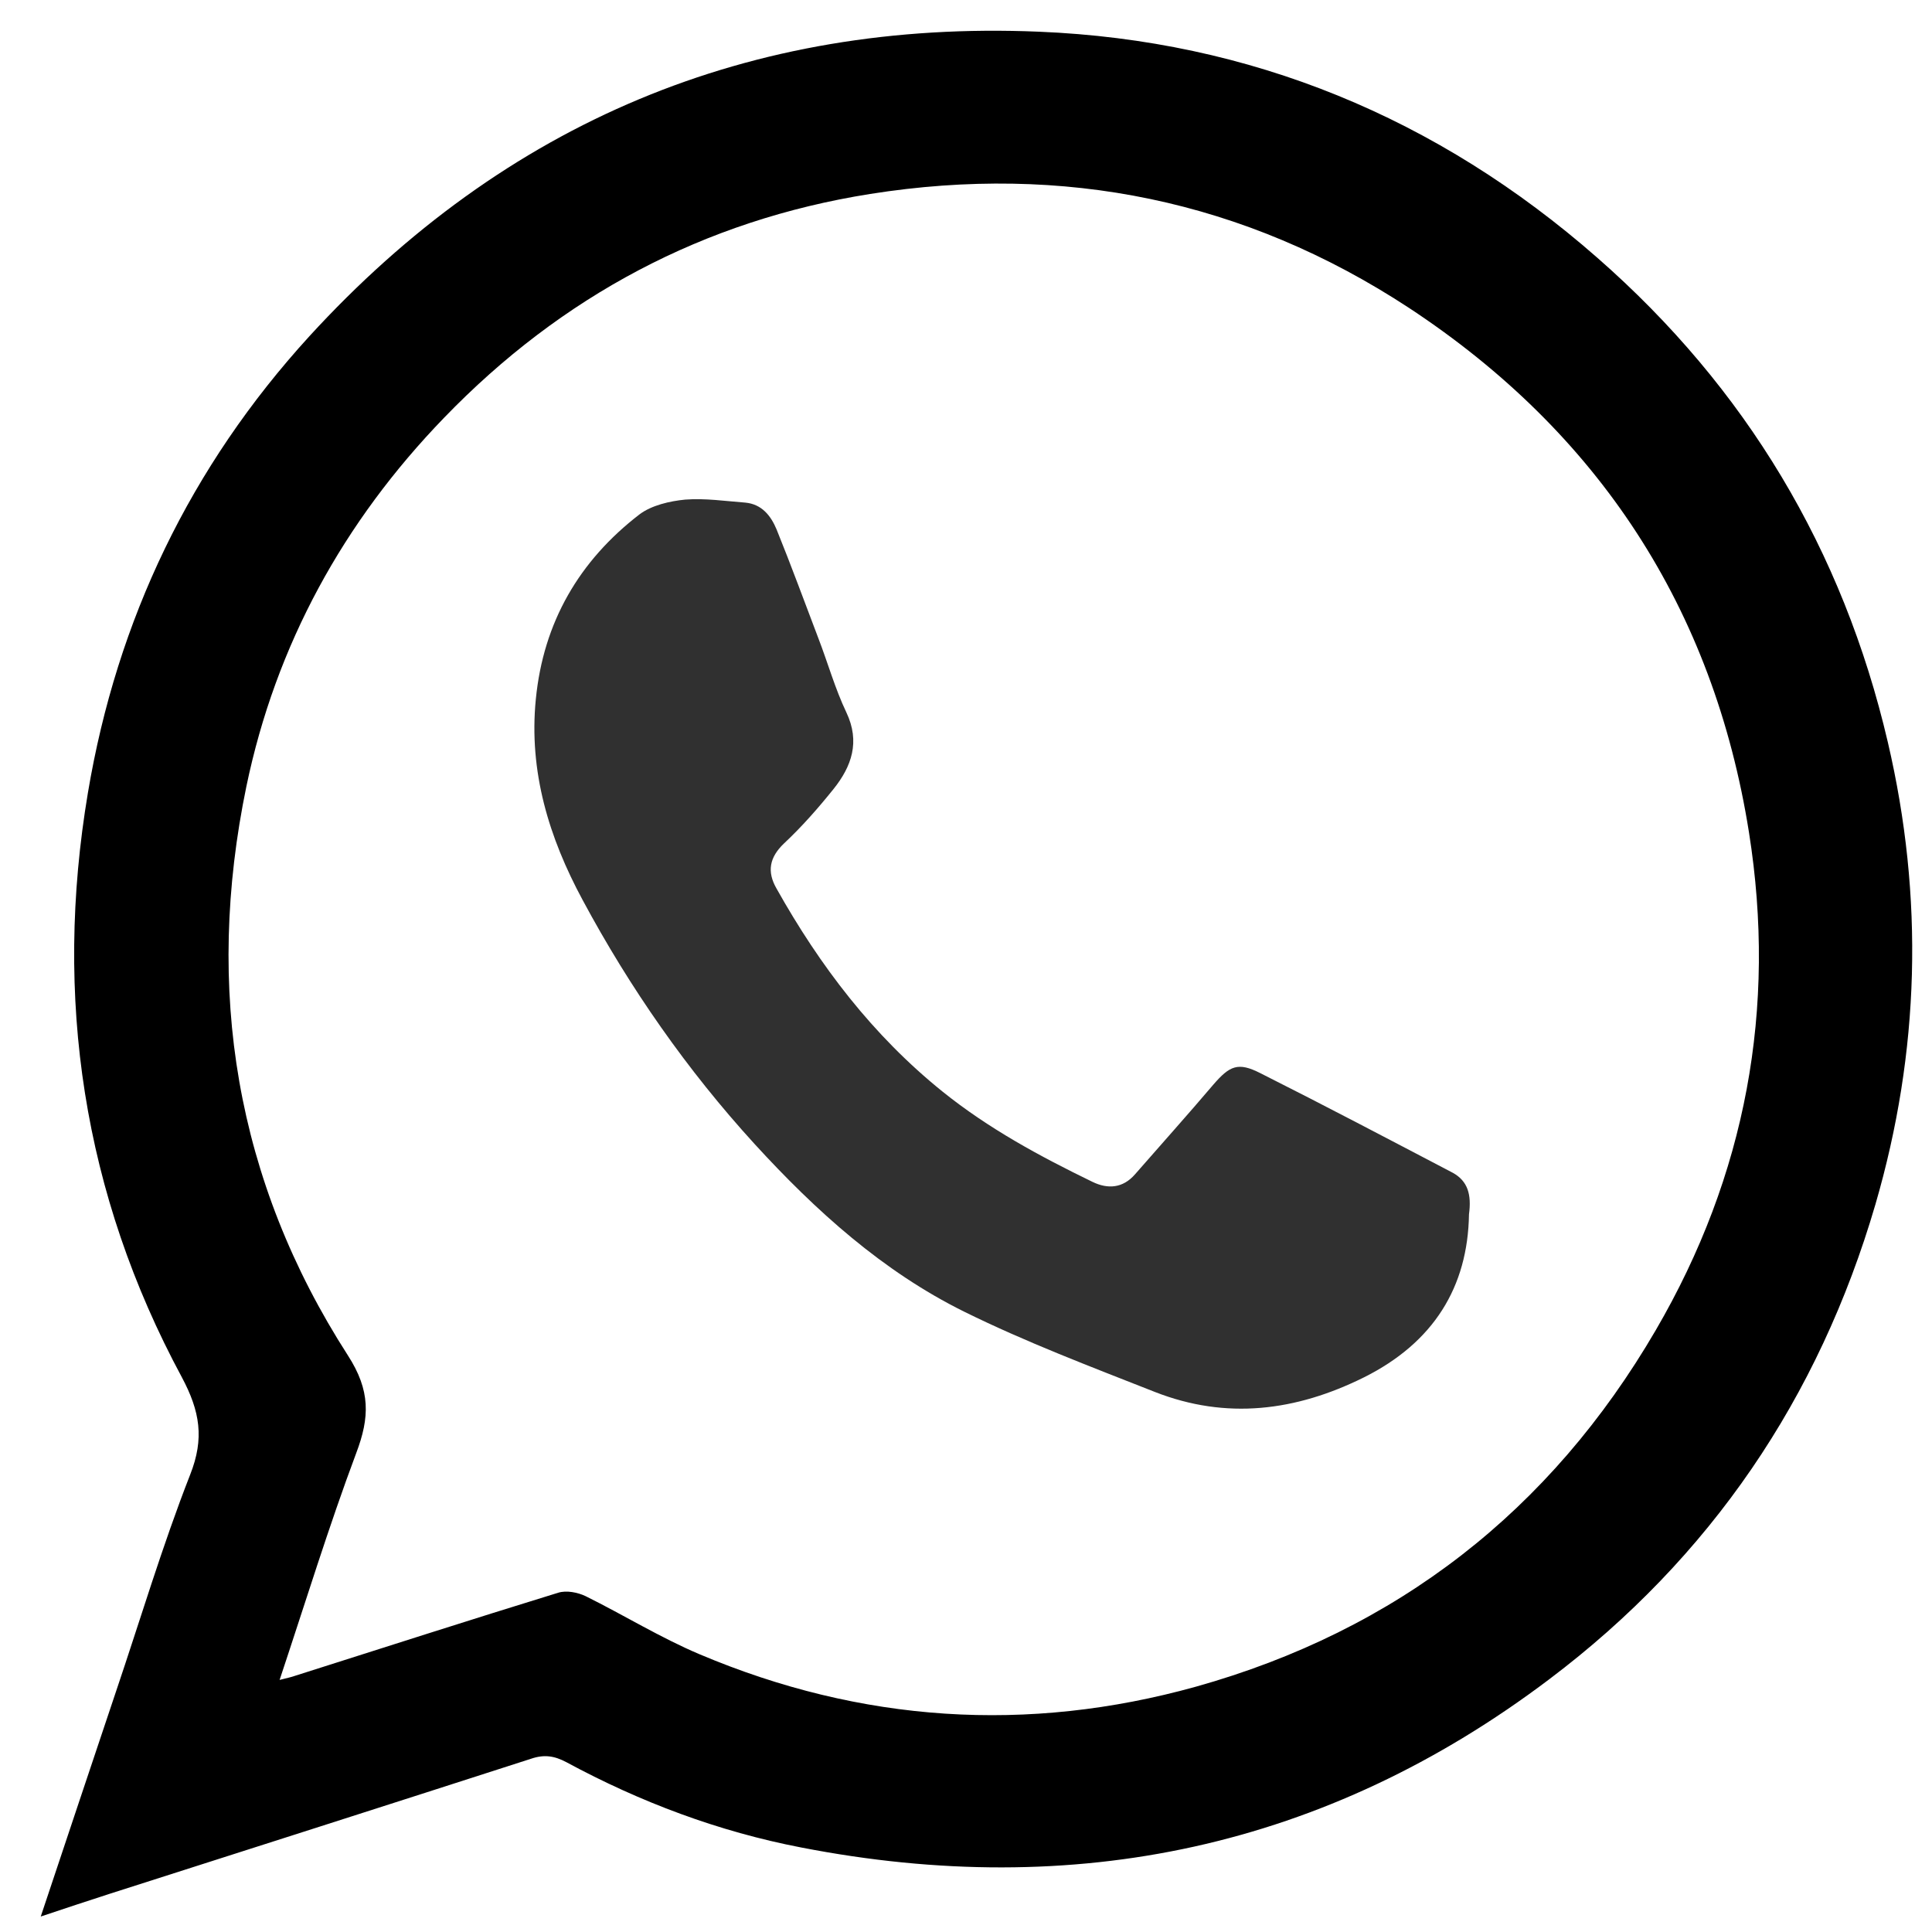<svg width="18" height="18" viewBox="0 0 141 141" fill="none" xmlns="http://www.w3.org/2000/svg">
<path d="M2.974 139.87C4.874 134.17 6.664 128.827 8.454 123.485C10.244 118.197 11.841 112.827 13.879 107.622C14.926 104.978 14.595 102.996 13.273 100.517C6.058 87.133 3.91 72.785 6.416 57.859C8.537 45.219 13.907 34.038 22.581 24.537C36.874 8.922 54.719 1.432 75.814 2.313C91.264 2.946 104.923 8.592 116.572 18.809C127.423 28.31 134.5 40.124 137.777 54.169C140.421 65.487 140.118 76.751 136.869 87.904C132.738 102.032 124.834 113.681 113.075 122.548C96.744 134.886 78.431 138.714 58.465 134.831C52.461 133.674 46.733 131.526 41.336 128.607C40.454 128.139 39.711 128.029 38.747 128.359C28.502 131.664 18.23 134.941 7.986 138.218C6.444 138.714 4.874 139.237 2.974 139.87ZM20.406 122.603C20.957 122.466 21.204 122.411 21.452 122.328C27.869 120.29 34.285 118.225 40.73 116.242C41.336 116.049 42.162 116.214 42.74 116.49C45.522 117.867 48.193 119.519 51.057 120.731C62.844 125.715 74.988 126.514 87.271 123.099C101.921 118.996 113.157 110.266 120.841 97.075C127.423 85.784 129.681 73.584 127.643 60.751C125.054 44.42 116.682 31.587 102.83 22.471C90.823 14.595 77.605 11.924 63.505 14.155C51.36 16.082 40.977 21.618 32.413 30.485C25.06 38.086 20.131 47.064 17.982 57.391C14.926 72.179 17.184 86.169 25.39 98.92C27.043 101.481 26.988 103.436 25.996 106.052C23.986 111.423 22.306 116.903 20.406 122.603Z" fill="#00000"/>
<path d="M107.209 88.62C107.126 93.935 104.62 97.983 99.553 100.517C94.568 102.995 89.501 103.628 84.296 101.591C79.615 99.746 74.878 97.955 70.361 95.725C64.413 92.778 59.539 88.372 55.077 83.497C50.148 78.1 45.962 72.096 42.519 65.68C40.068 61.136 38.581 56.316 39.105 51.029C39.655 45.411 42.272 40.922 46.678 37.535C47.559 36.874 48.881 36.571 50.01 36.461C51.47 36.35 52.929 36.571 54.389 36.681C55.6 36.791 56.261 37.645 56.675 38.636C57.748 41.28 58.712 43.924 59.731 46.595C60.42 48.385 60.943 50.258 61.769 51.993C62.788 54.141 62.155 55.931 60.833 57.583C59.704 58.988 58.52 60.337 57.225 61.549C56.151 62.568 55.959 63.614 56.675 64.853C59.842 70.499 63.697 75.566 68.792 79.669C72.151 82.368 75.869 84.379 79.725 86.251C80.854 86.802 81.955 86.719 82.837 85.701C84.737 83.525 86.665 81.377 88.537 79.174C89.749 77.769 90.355 77.494 91.98 78.32C96.689 80.688 101.343 83.139 106.024 85.59C107.126 86.196 107.401 87.188 107.209 88.62Z" fill="#303030"/>
</svg>
